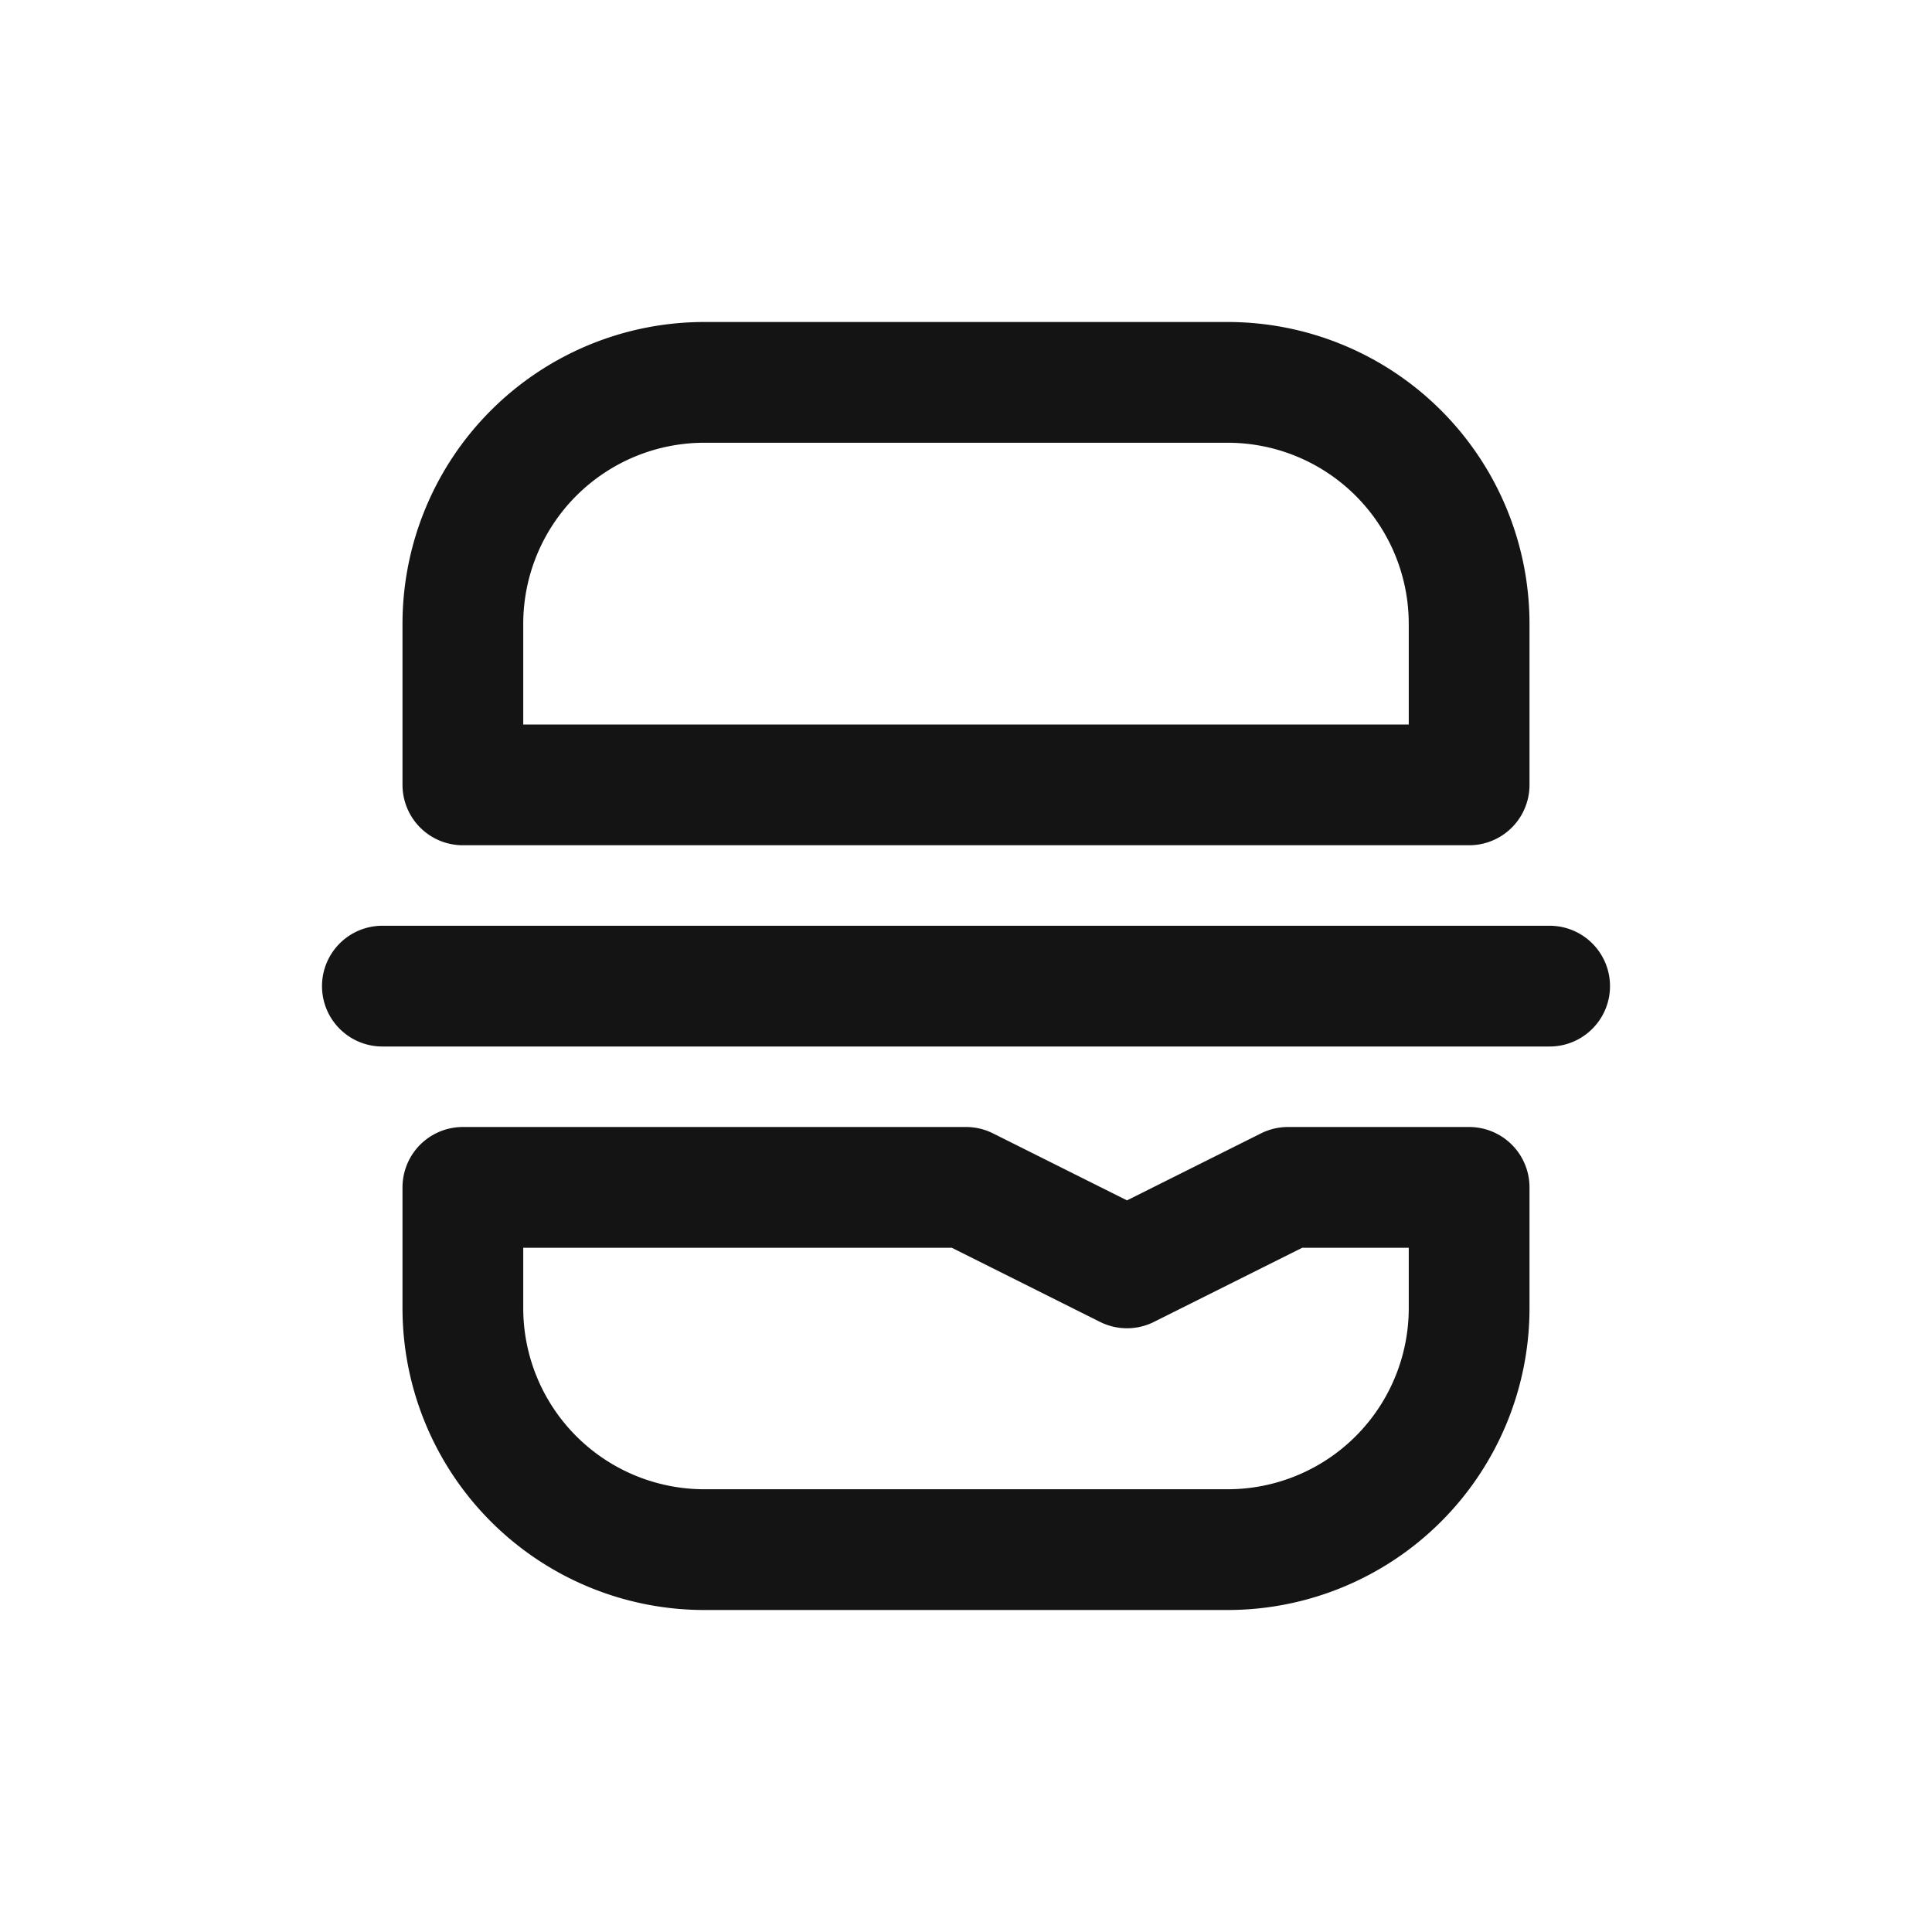 <svg xmlns="http://www.w3.org/2000/svg" fill="none" viewBox="0 0 24 24" class="acv-icon"><g stroke="#141414" stroke-linecap="round" stroke-linejoin="round" stroke-width="1.5" clip-path="url(#a)"><path d="M5.75 7.75a3 3 0 0 1 3-3h6.5a3 3 0 0 1 3 3v2H5.75v-2ZM5.75 16.25a3 3 0 0 0 3 3h6.5a3 3 0 0 0 3-3v-1.5H16l-2 1-2-1H5.75v1.5ZM4.75 12.25h14.5"/></g><defs><clipPath id="a"><path fill="#fff" d="M0 0h24v24H0z"/></clipPath></defs></svg>